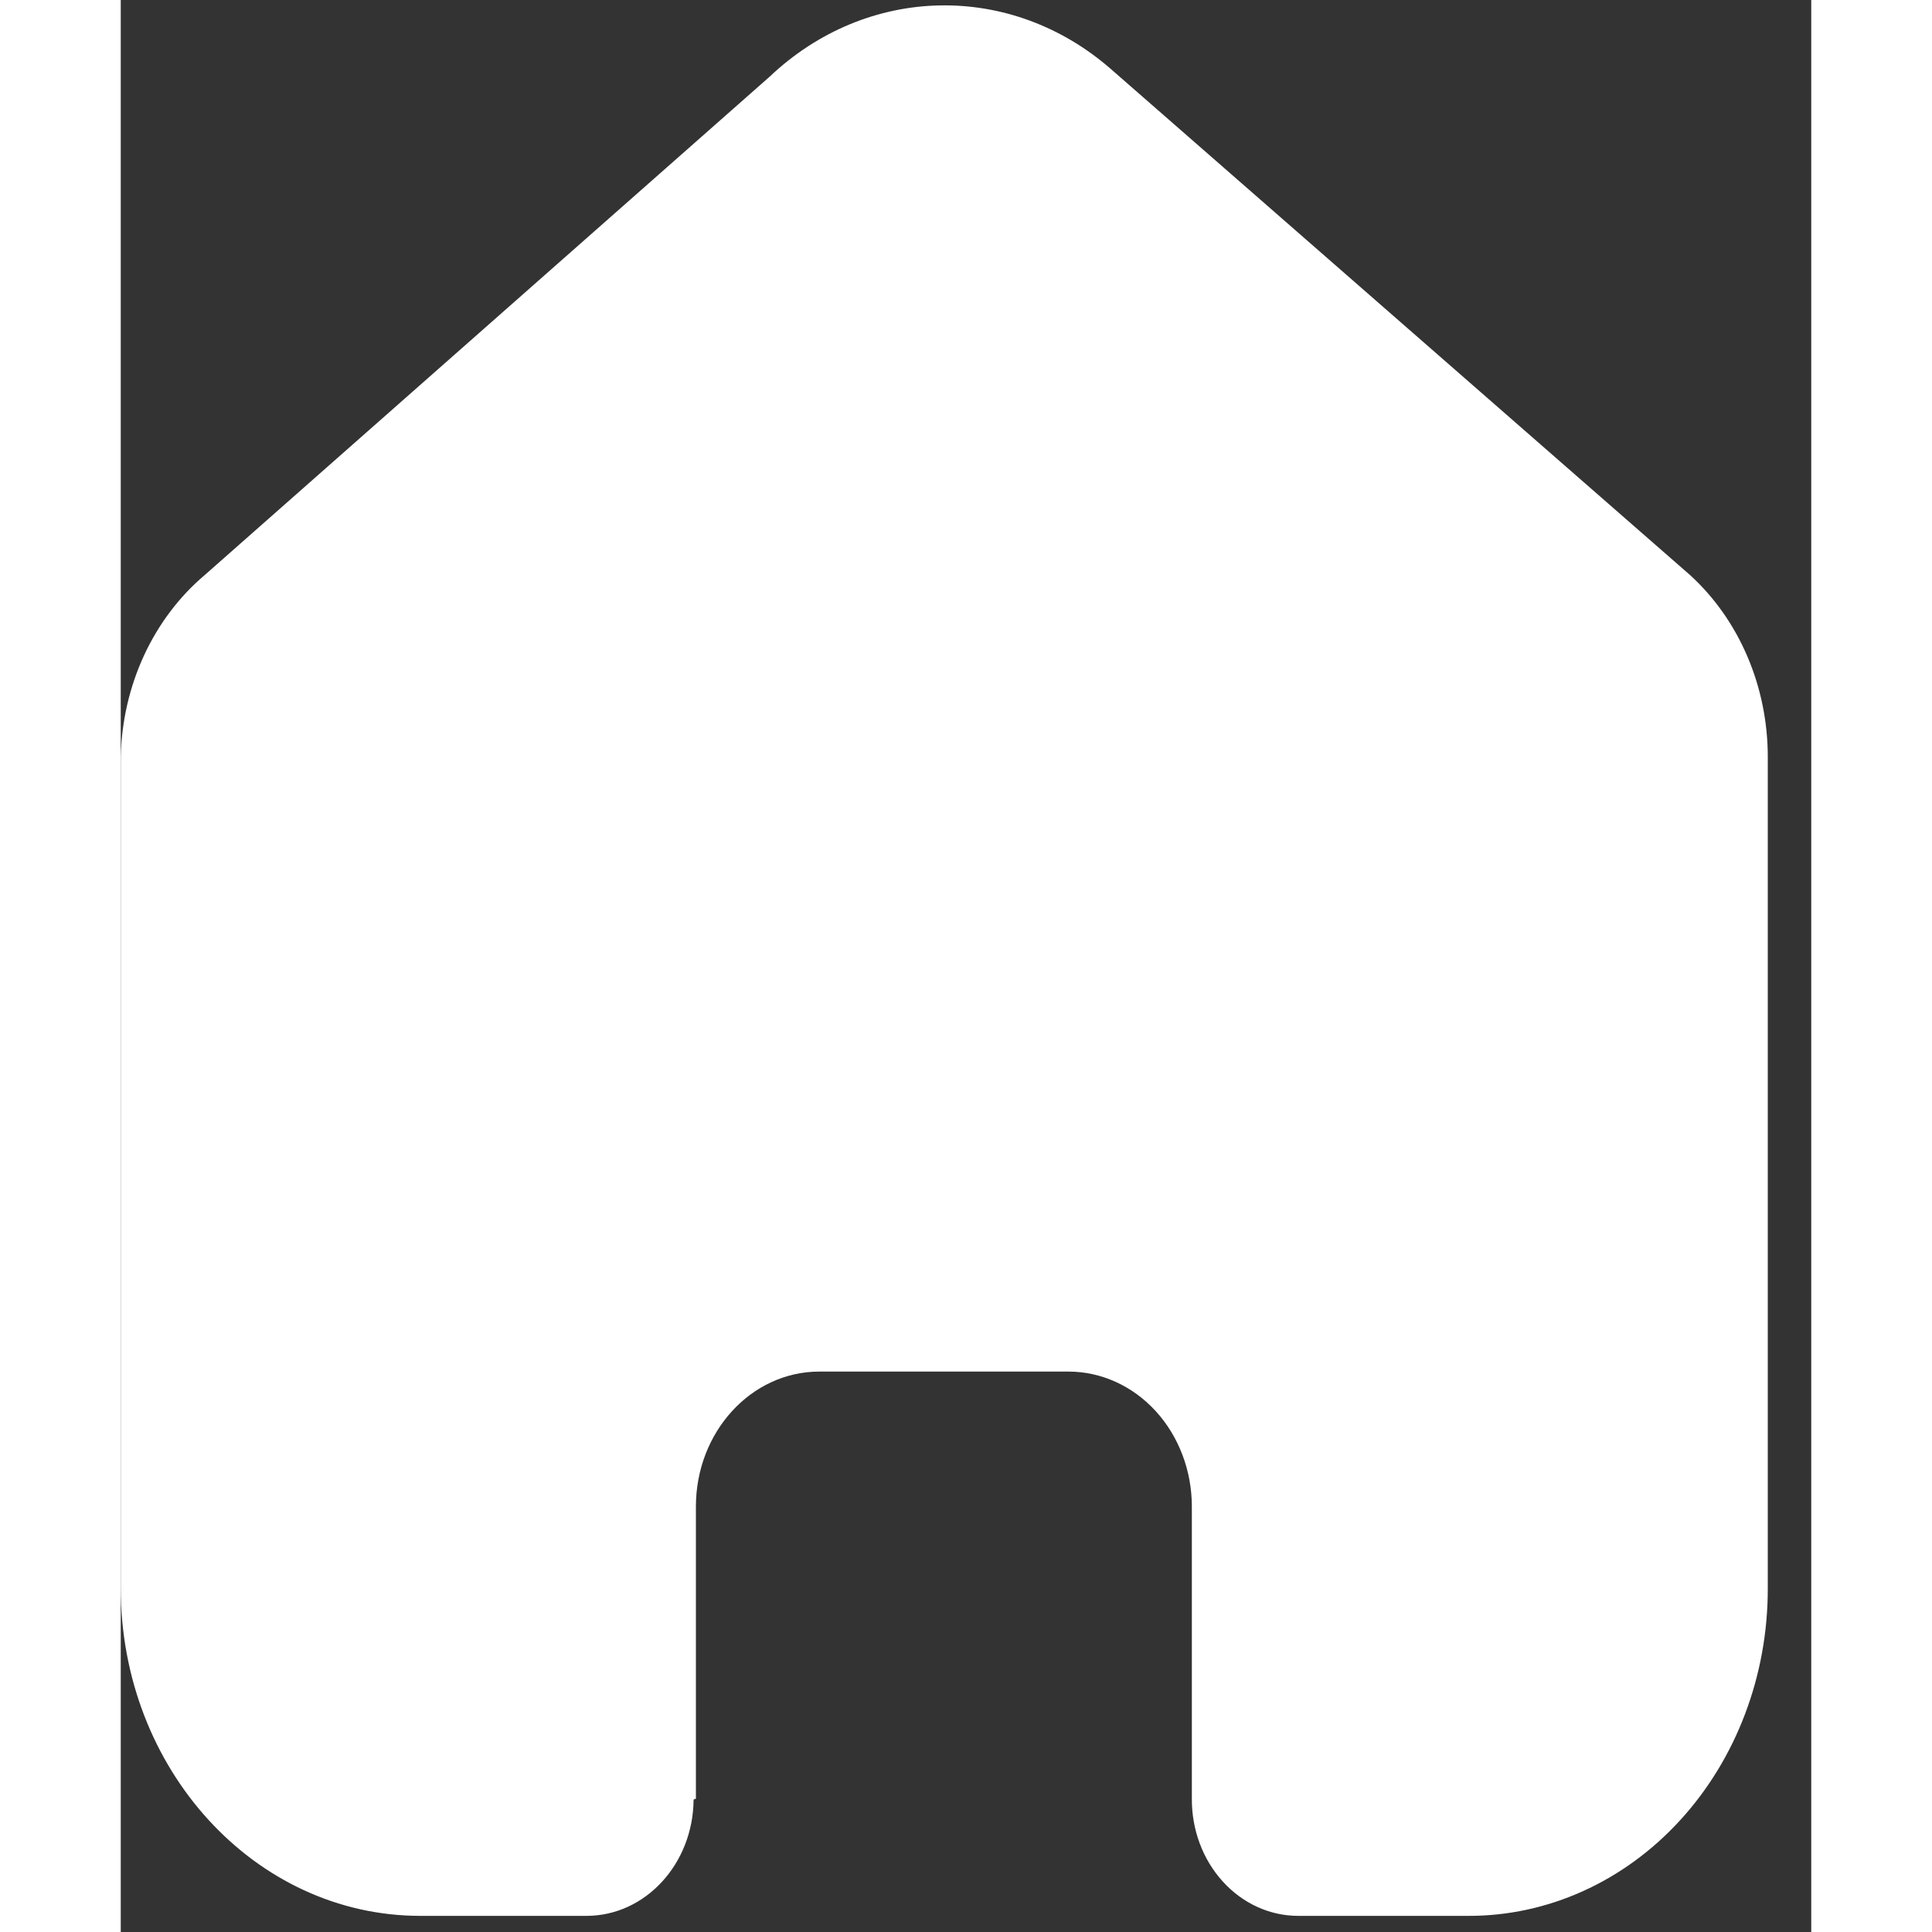<svg width="38" height="38" viewBox="0 0 35 40" fill="none" xmlns="http://www.w3.org/2000/svg">
<rect x="0" y="0" width="35" height="40" fill="#333333" stroke="none"/>
<path d="M11.908 37.24V31.192C11.908 29.649 13.052 28.397 14.463 28.397H19.621C20.299 28.397 20.949 28.692 21.428 29.216C21.907 29.74 22.176 30.451 22.176 31.192V37.24C22.172 37.882 22.402 38.499 22.816 38.954C23.229 39.41 23.791 39.666 24.378 39.666H27.897C29.541 39.671 31.119 38.96 32.282 37.69C33.446 36.42 34.1 34.696 34.1 32.898V15.67C34.1 14.217 33.512 12.839 32.493 11.908L20.521 1.448C18.439 -0.386 15.455 -0.327 13.434 1.588L1.736 11.908C0.669 12.812 0.032 14.194 0 15.67V32.88C0 36.628 2.777 39.666 6.203 39.666H9.642C10.861 39.666 11.851 38.59 11.86 37.258L11.908 37.24Z" fill="white"/>
</svg>
